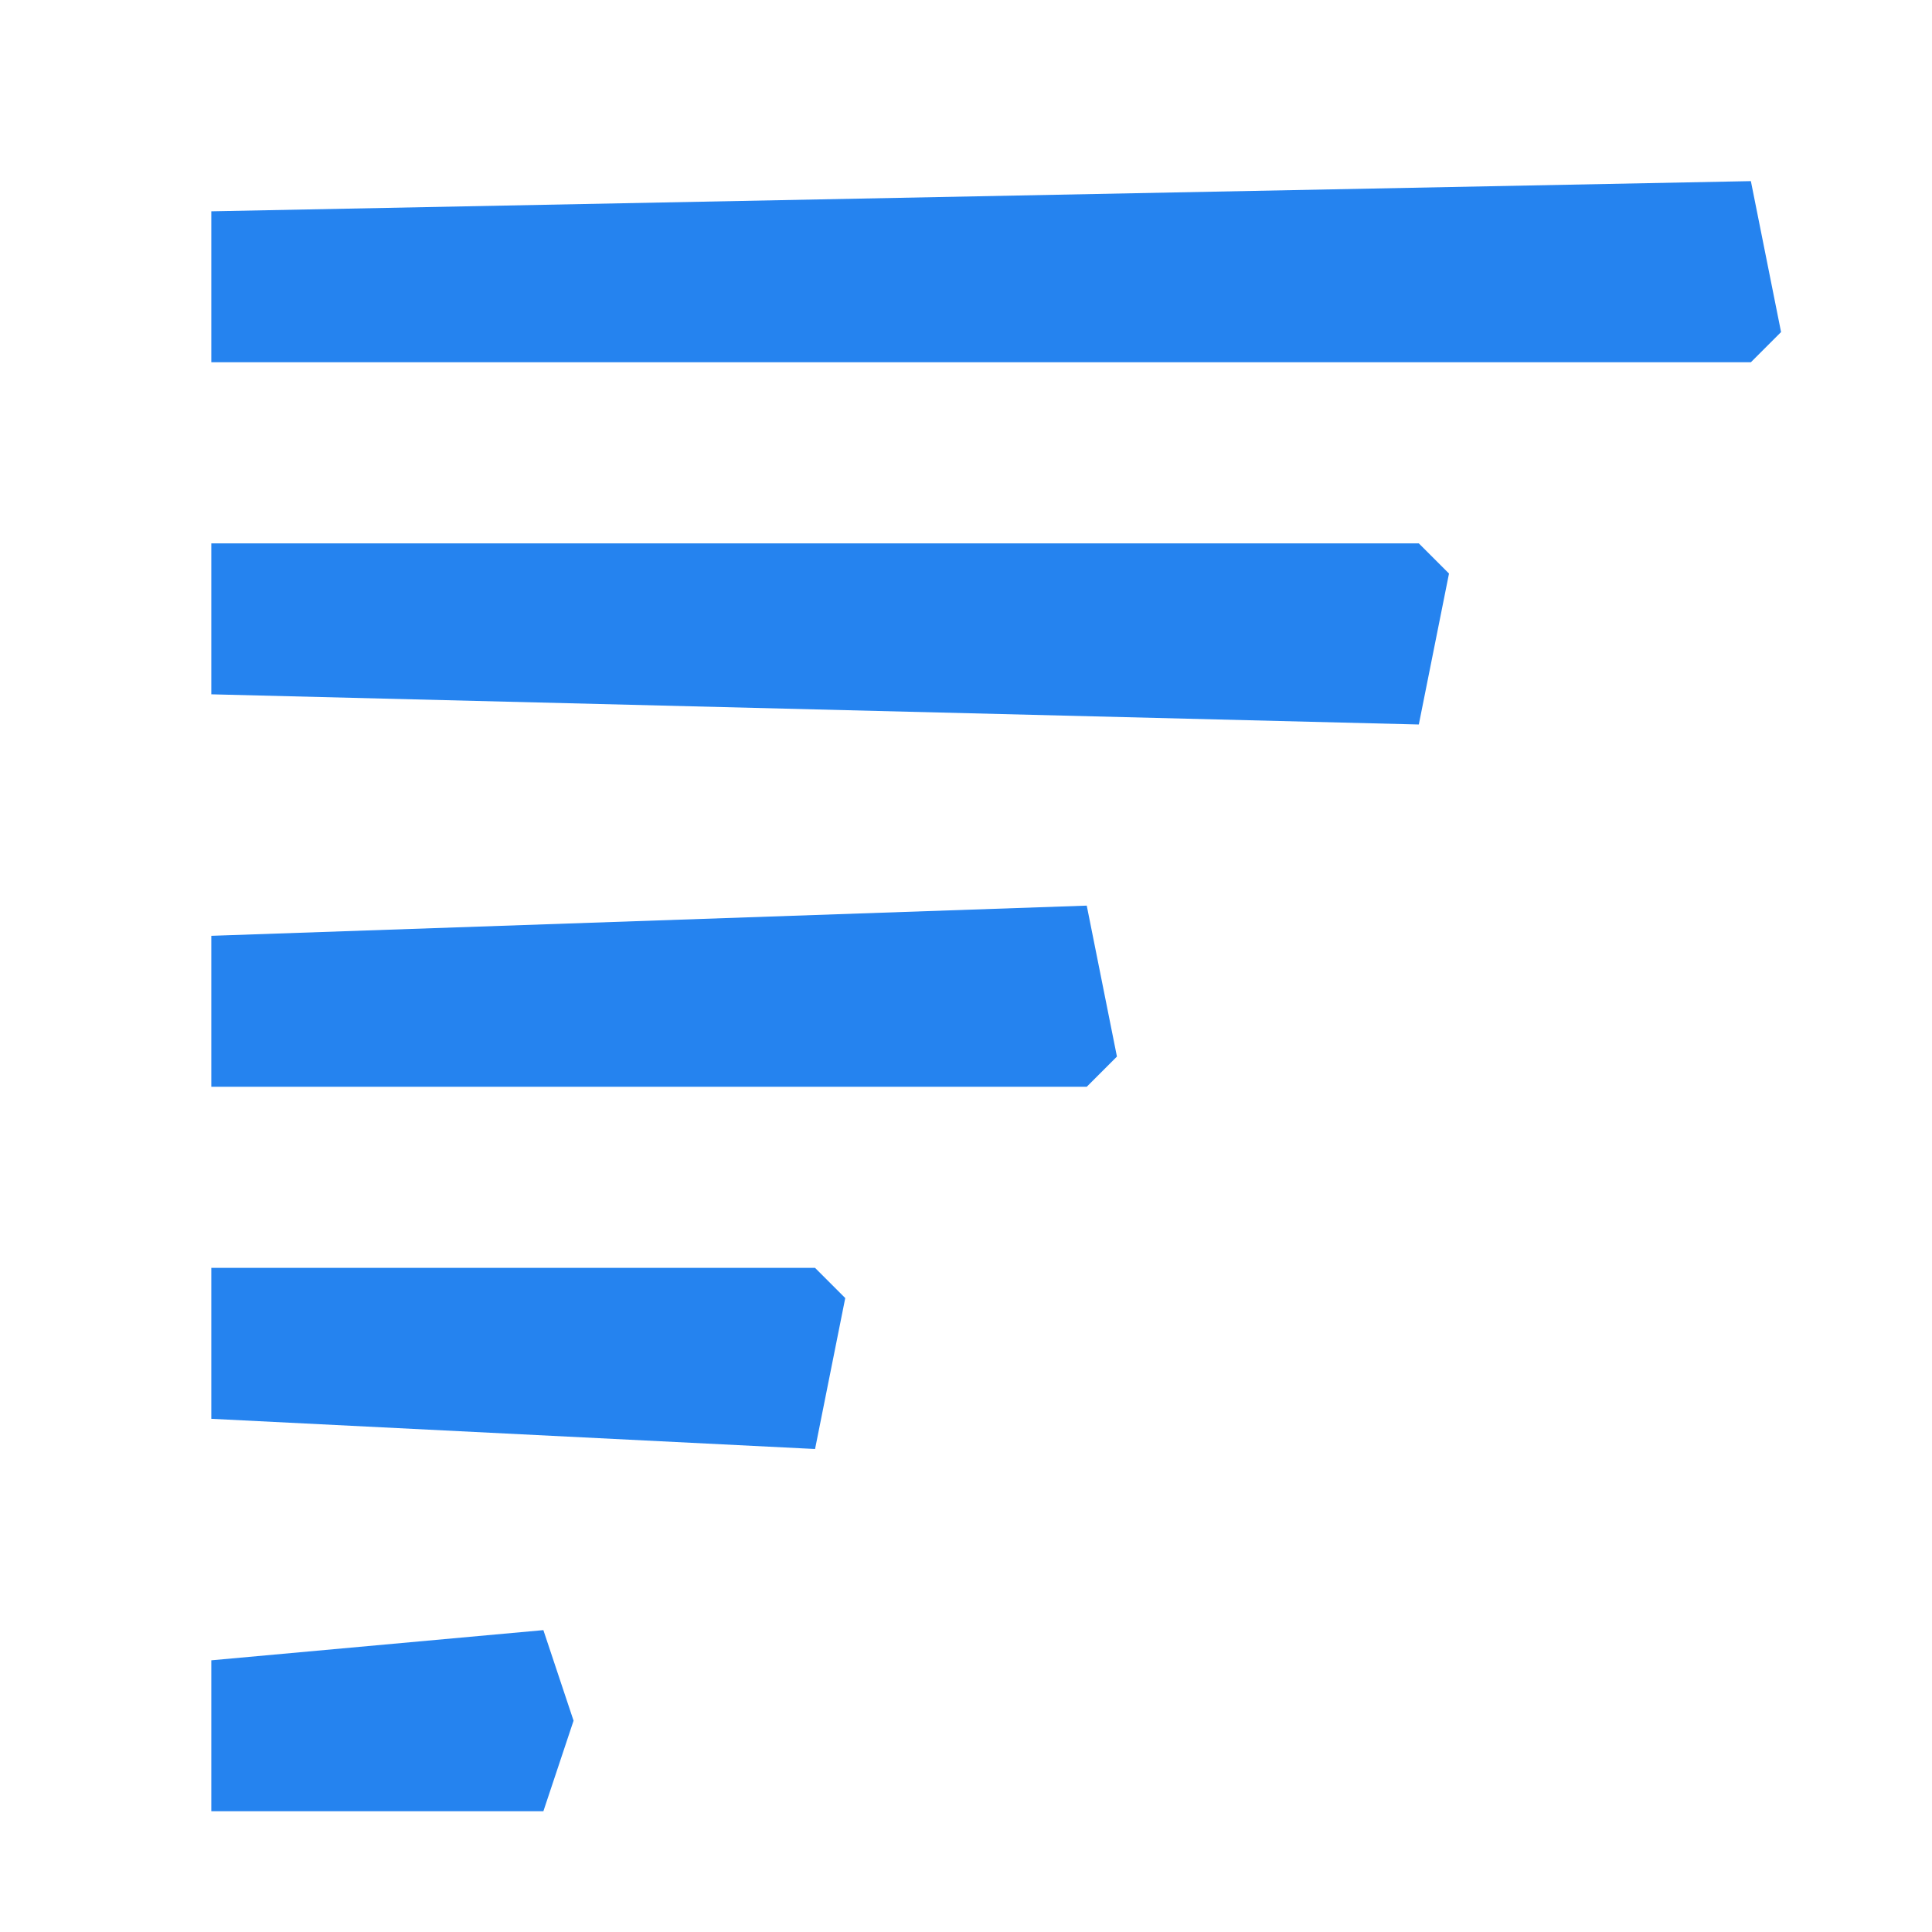 <svg xmlns="http://www.w3.org/2000/svg"  viewBox="0 0 64 64" width="512px" height="512px" baseProfile="basic"><polygon fill="#2583ef" points="7,55 7,60 18,60 19,57 18,54"/><polygon fill="#2583ef" points="7,42 7,47 27,48 28,43 27,42"/><polygon fill="#2583ef" points="7,18 7,23 47,24 48,19 47,18"/><polygon fill="#2583ef" points="7,31 7,36 36,36 37,35 36,30"/><polygon fill="#2583ef" points="7,7 7,12 58,12 59,11 58,6"/></svg>
